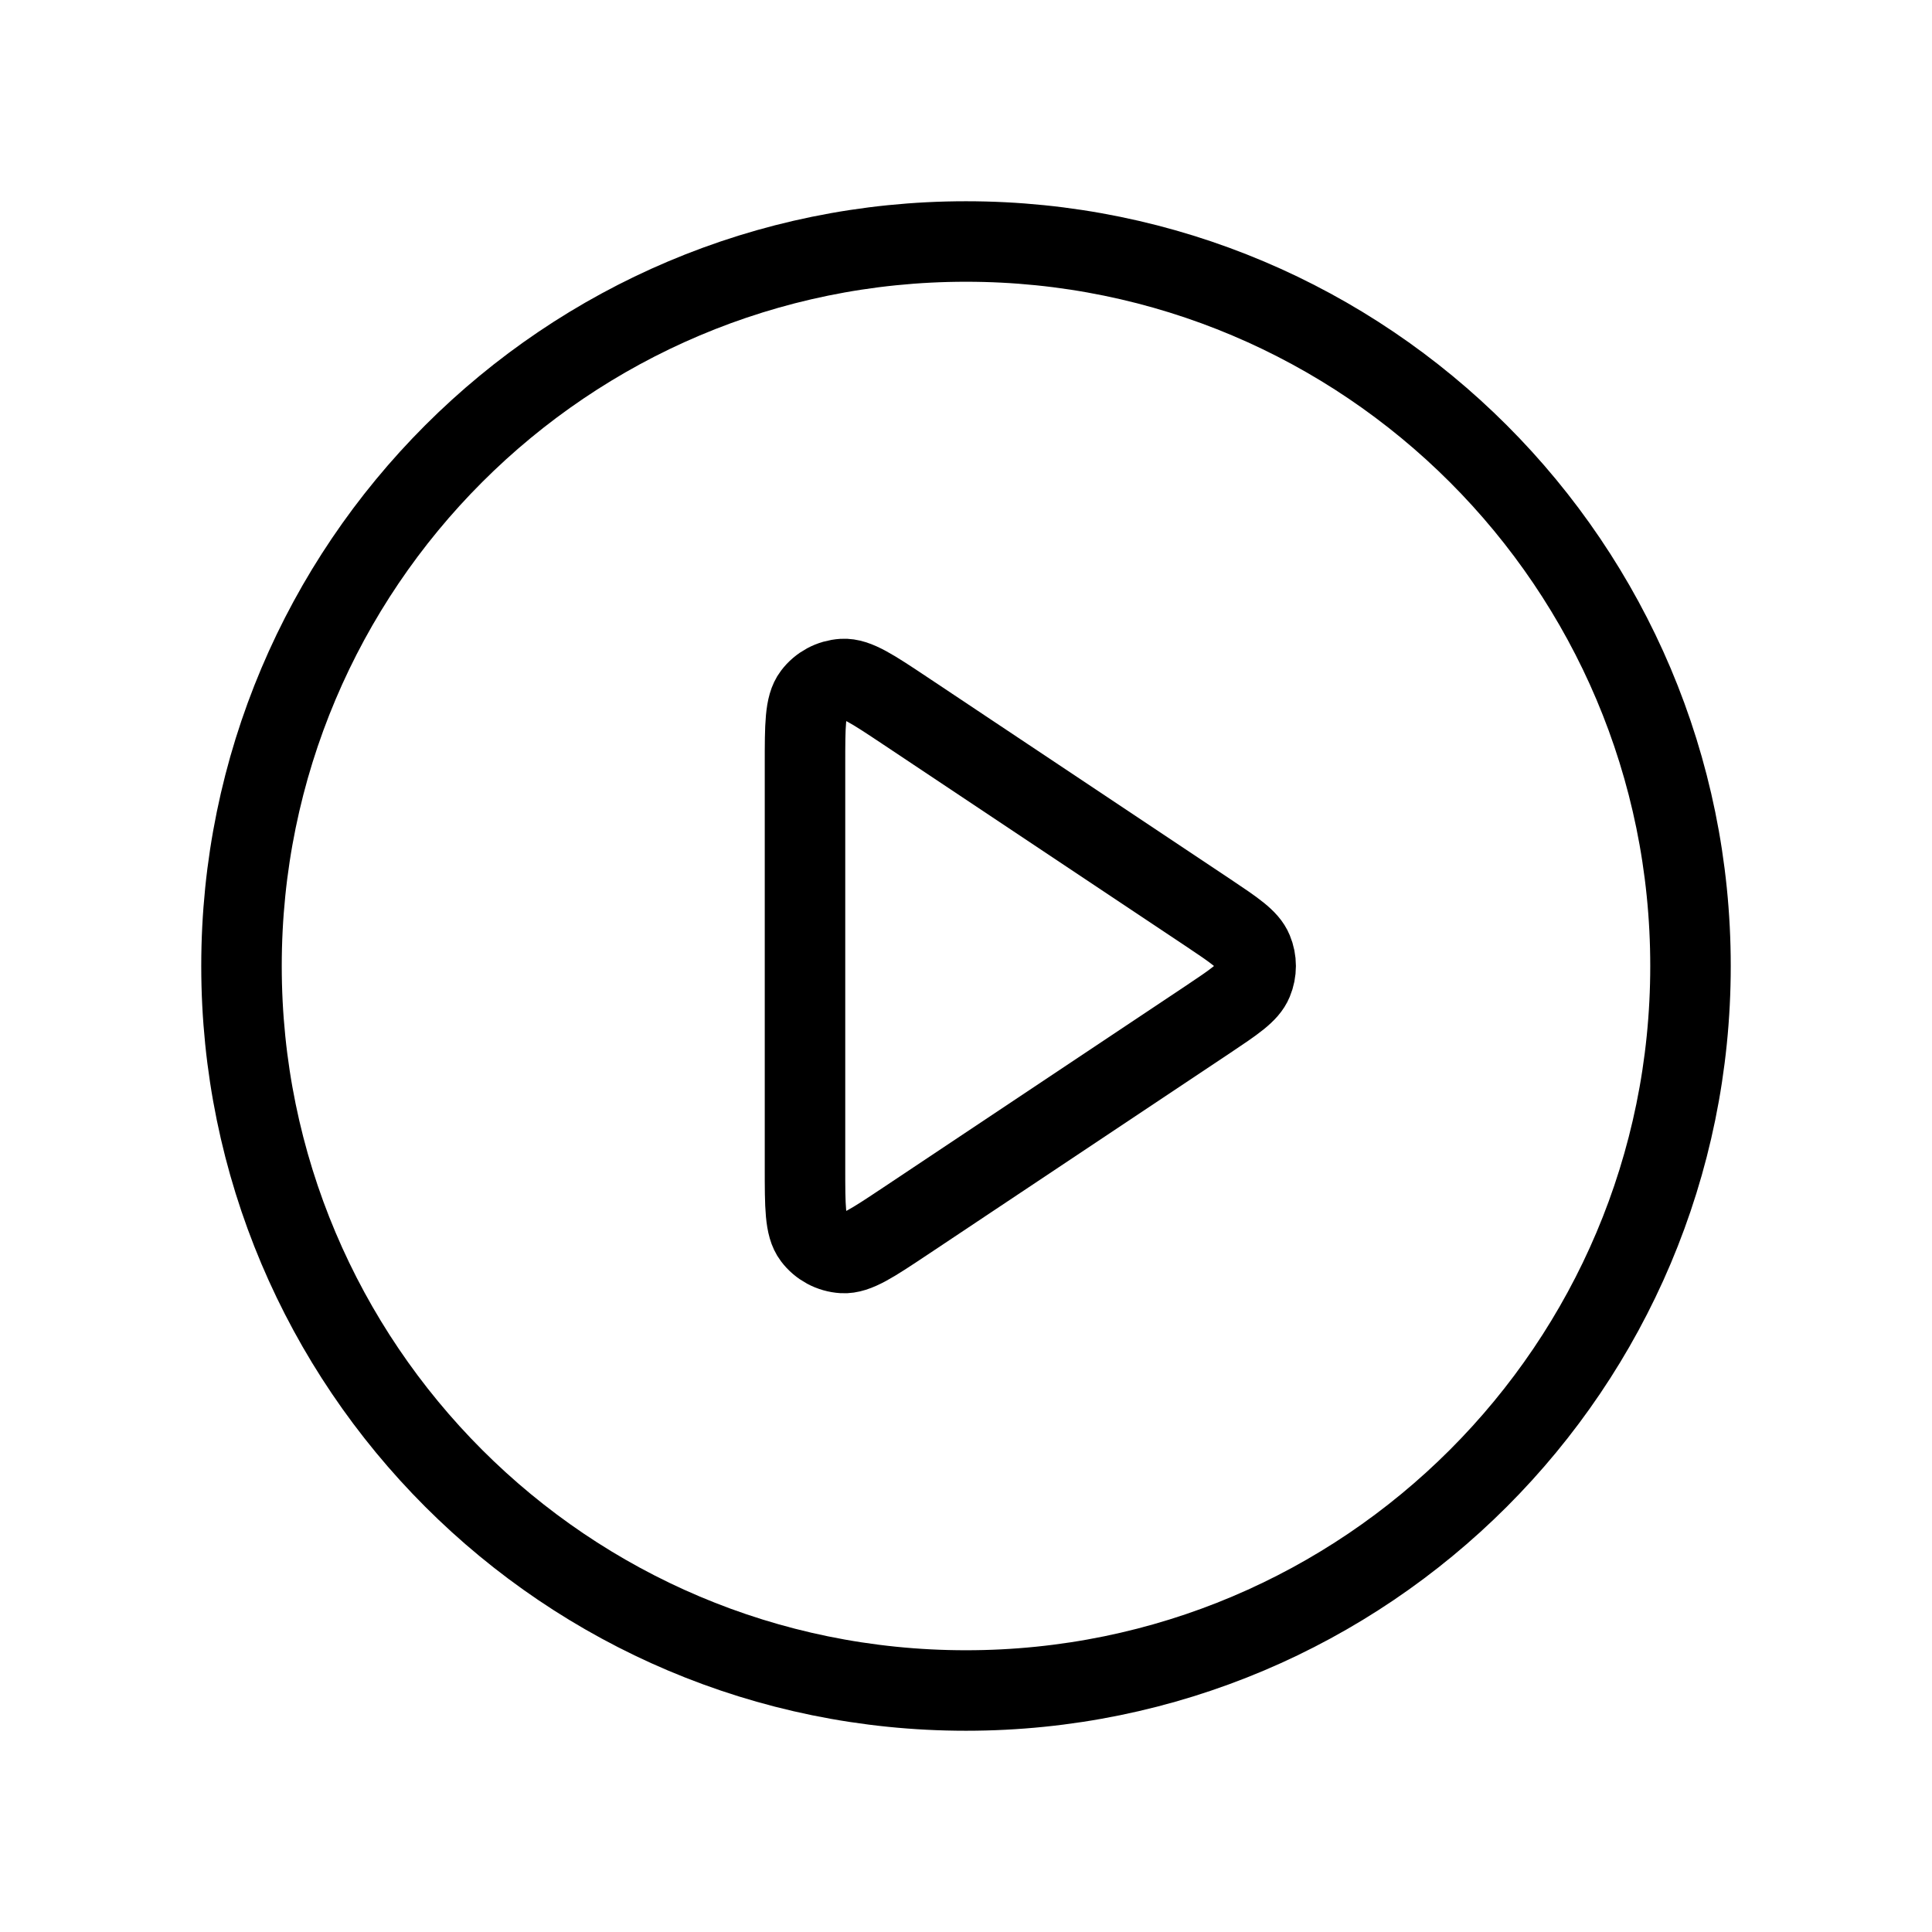<svg width="24" height="24" viewBox="0 0 24 24" fill="none" xmlns="http://www.w3.org/2000/svg">
<path d="M21 12C21 16.971 16.971 21 12 21C7.029 21 3 16.971 3 12C3 7.029 7.029 3 12 3C16.971 3 21 7.029 21 12Z" stroke="black" strokeWidth="2" stroke-linecap="round" stroke-linejoin="round"/>
<path d="M15.002 11.334C15.335 11.557 15.502 11.668 15.56 11.809C15.611 11.931 15.611 12.069 15.56 12.191C15.502 12.332 15.335 12.443 15.002 12.666L11.244 15.171C10.84 15.44 10.638 15.575 10.47 15.565C10.324 15.556 10.189 15.484 10.101 15.367C10 15.234 10 14.991 10 14.505V9.495C10 9.009 10 8.766 10.101 8.633C10.189 8.516 10.324 8.444 10.47 8.435C10.638 8.425 10.84 8.56 11.244 8.829L15.002 11.334Z" stroke="black" strokeWidth="2" stroke-linecap="round" stroke-linejoin="round"/>
</svg>
